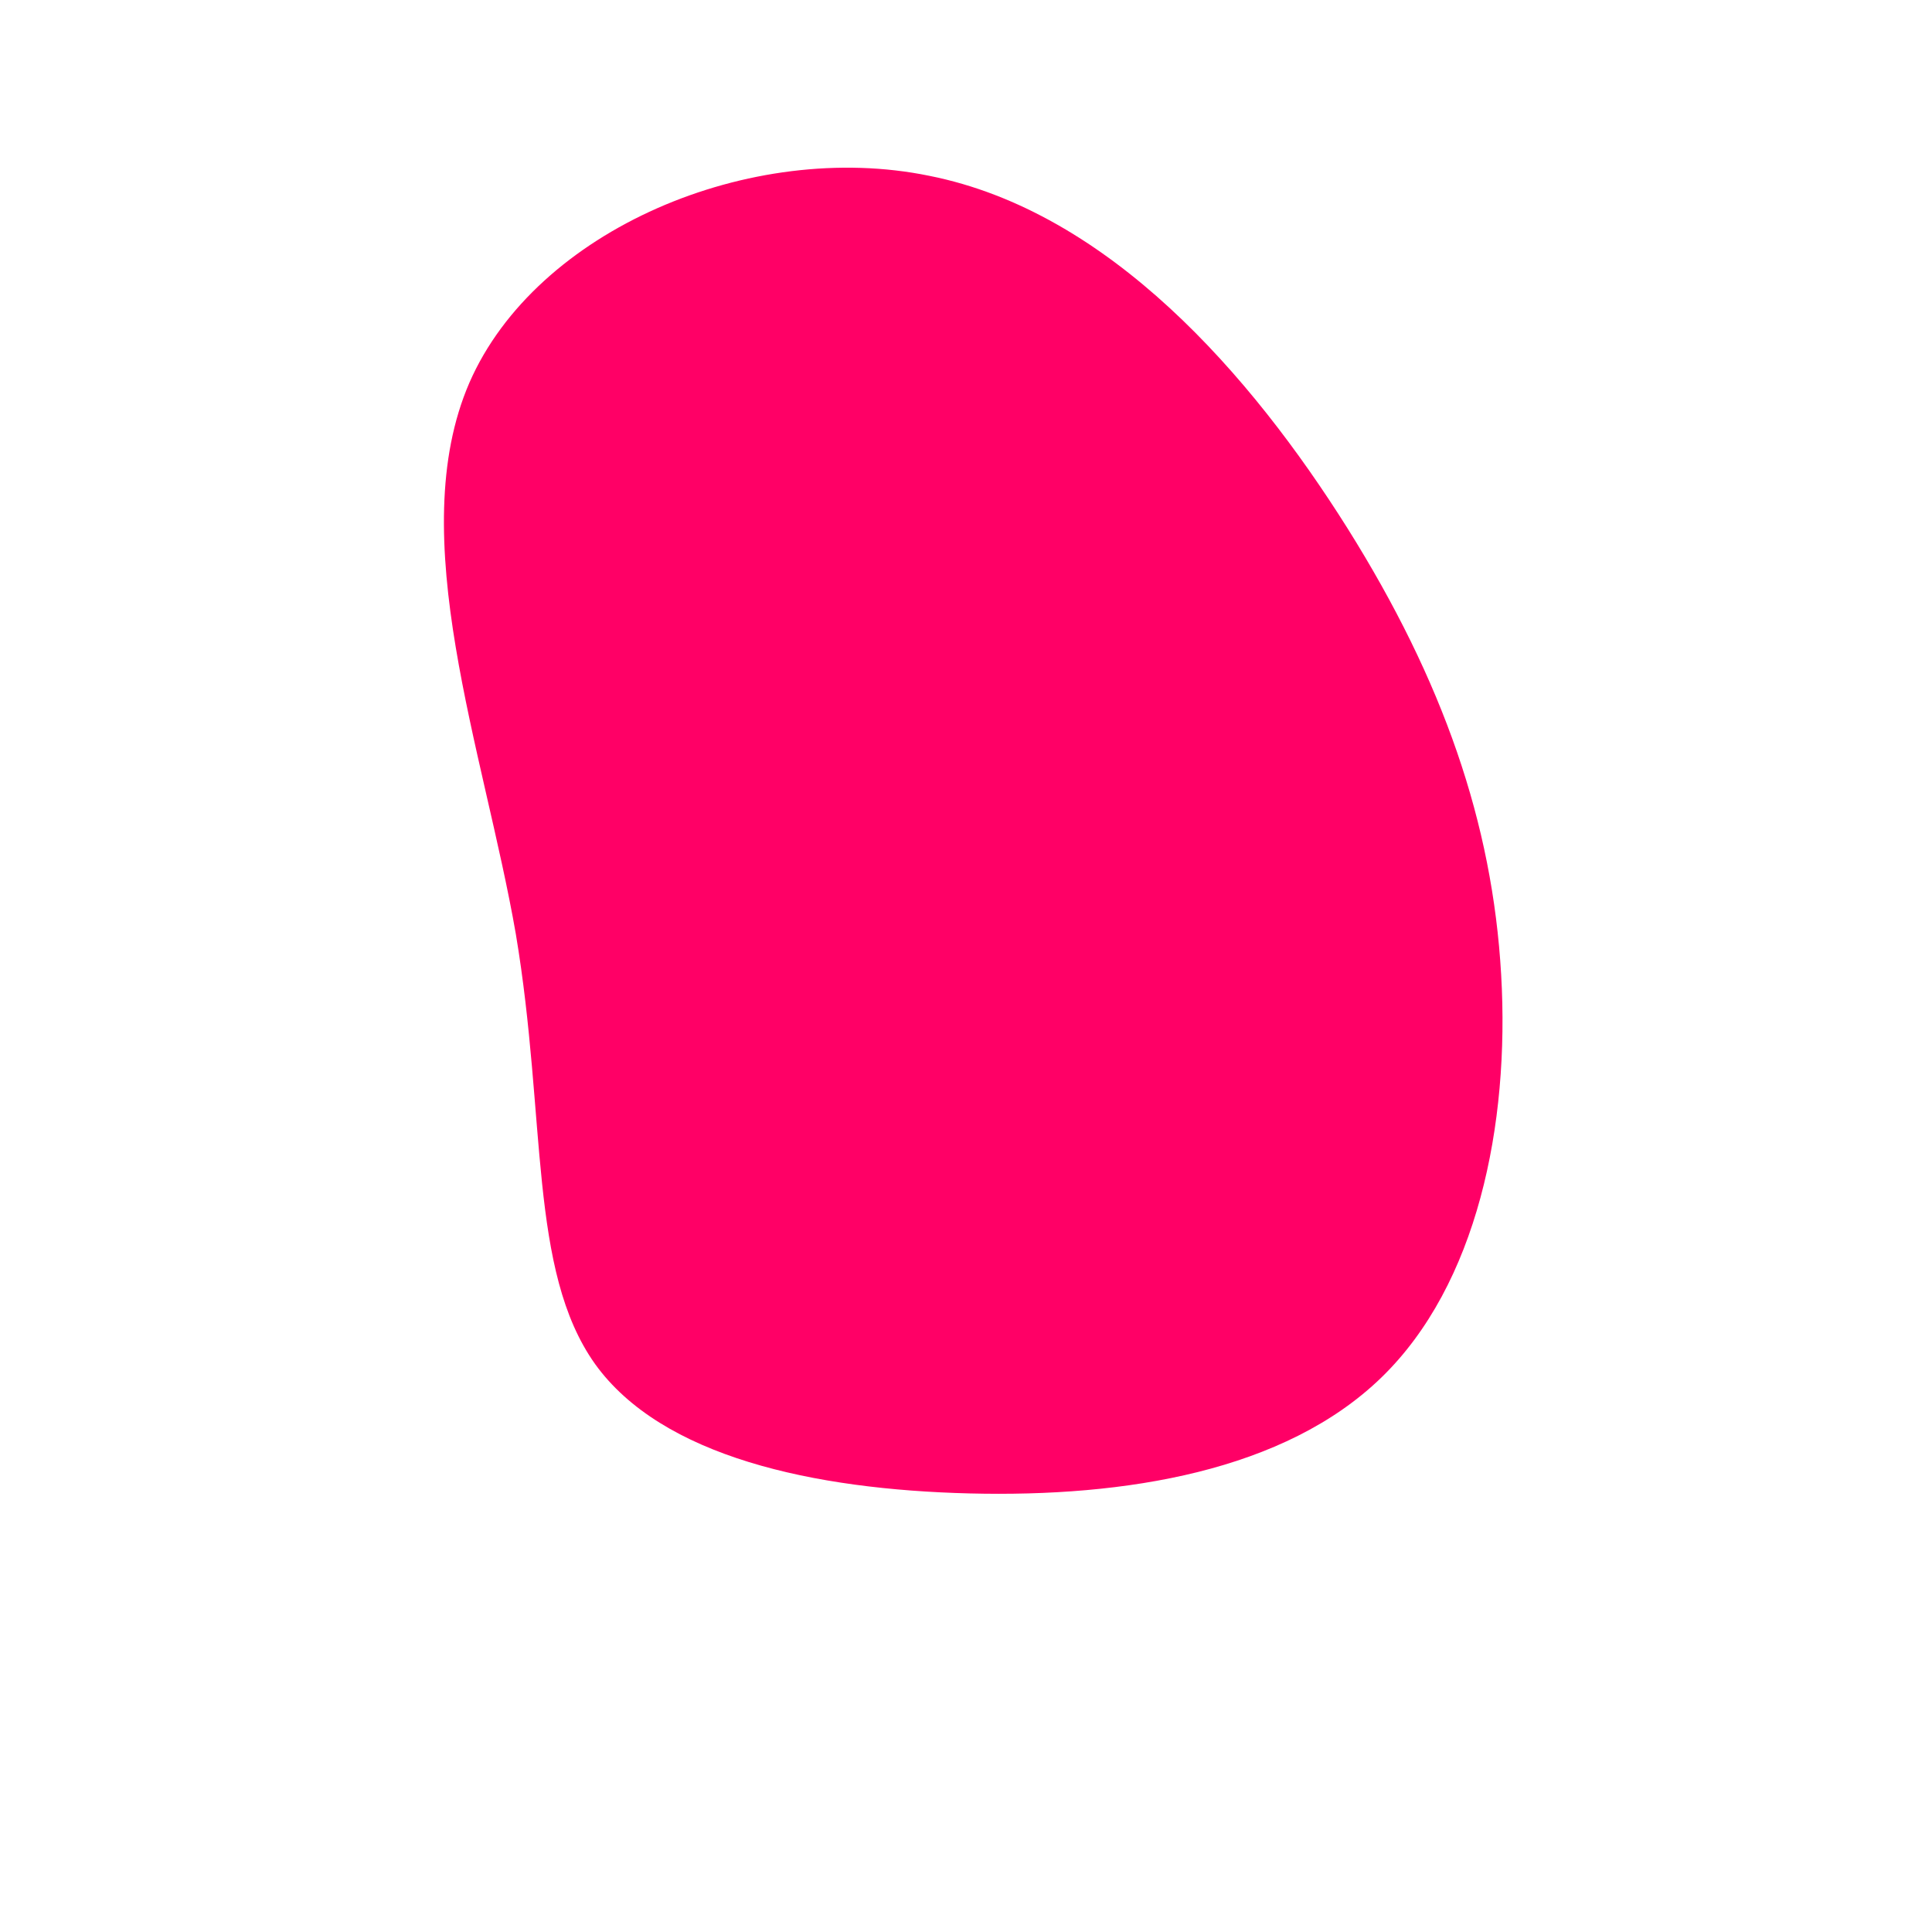 <?xml version="1.0" standalone="no"?>
<svg viewBox="0 0 200 200" xmlns="http://www.w3.org/2000/svg">
  <path fill="#FF0066" d="M39.5,-45.3C49.4,-29.5,54.5,-14.8,55.4,0.9C56.3,16.5,52.9,33,43,42.6C33,52.3,16.5,55,0.4,54.6C-15.8,54.2,-31.5,50.8,-38.4,41.2C-45.3,31.5,-43.4,15.8,-46.6,-3.3C-49.9,-22.3,-58.3,-44.5,-51.4,-60.4C-44.5,-76.2,-22.3,-85.6,-3.8,-81.8C14.8,-78.1,29.5,-61.2,39.5,-45.3Z" transform="translate(100 100)" />
</svg>
